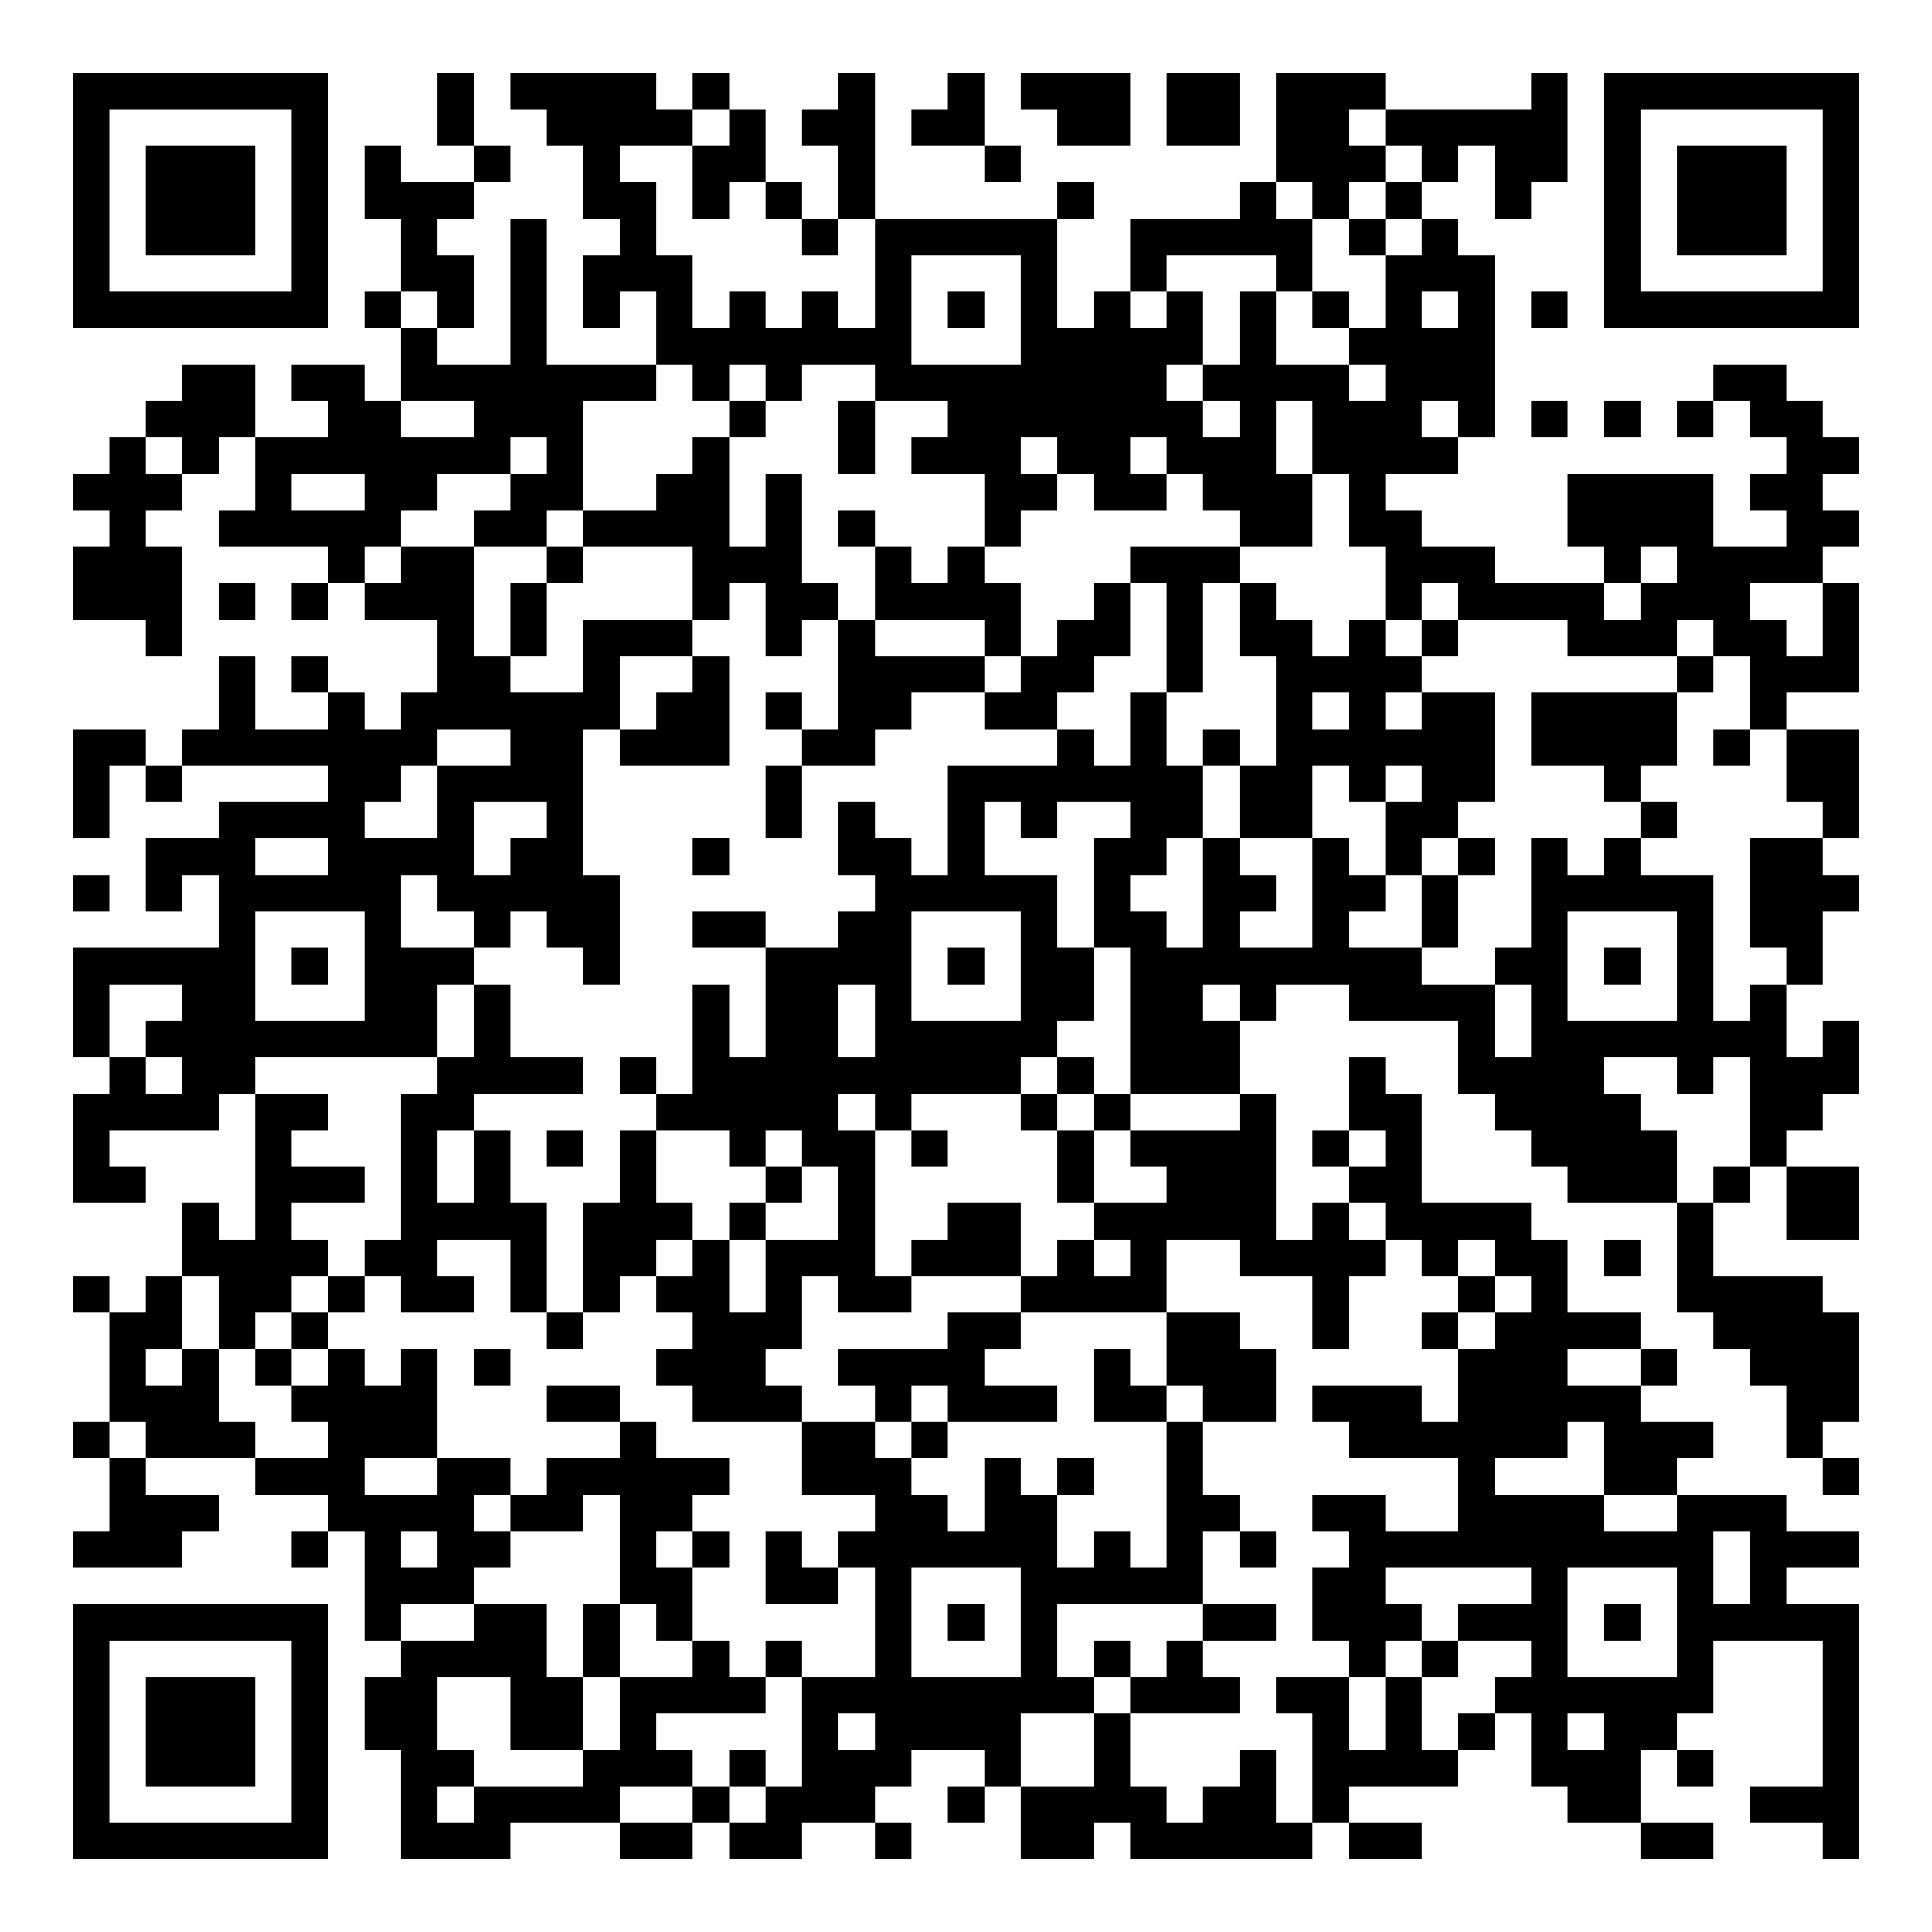 <?xml version="1.0" encoding="UTF-8"?>
<svg xmlns="http://www.w3.org/2000/svg" version="1.1" width="200" height="200" viewBox="0 0 200 200"><rect x="0" y="0" width="200" height="200" fill="#ffffff"/><g transform="scale(3.774)"><g transform="translate(2,2)"><path fill-rule="evenodd" d="M10 0L10 2L11 2L11 3L9 3L9 2L8 2L8 4L9 4L9 6L8 6L8 7L9 7L9 9L8 9L8 8L6 8L6 9L7 9L7 10L5 10L5 8L3 8L3 9L2 9L2 10L1 10L1 11L0 11L0 12L1 12L1 13L0 13L0 15L2 15L2 16L3 16L3 13L2 13L2 12L3 12L3 11L4 11L4 10L5 10L5 12L4 12L4 13L7 13L7 14L6 14L6 15L7 15L7 14L8 14L8 15L10 15L10 17L9 17L9 18L8 18L8 17L7 17L7 16L6 16L6 17L7 17L7 18L5 18L5 16L4 16L4 18L3 18L3 19L2 19L2 18L0 18L0 21L1 21L1 19L2 19L2 20L3 20L3 19L7 19L7 20L4 20L4 21L2 21L2 23L3 23L3 22L4 22L4 24L0 24L0 27L1 27L1 28L0 28L0 31L2 31L2 30L1 30L1 29L4 29L4 28L5 28L5 32L4 32L4 31L3 31L3 33L2 33L2 34L1 34L1 33L0 33L0 34L1 34L1 37L0 37L0 38L1 38L1 40L0 40L0 41L3 41L3 40L4 40L4 39L2 39L2 38L5 38L5 39L7 39L7 40L6 40L6 41L7 41L7 40L8 40L8 43L9 43L9 44L8 44L8 46L9 46L9 49L12 49L12 48L15 48L15 49L17 49L17 48L18 48L18 49L20 49L20 48L22 48L22 49L23 49L23 48L22 48L22 47L23 47L23 46L25 46L25 47L24 47L24 48L25 48L25 47L26 47L26 49L28 49L28 48L29 48L29 49L34 49L34 48L35 48L35 49L37 49L37 48L35 48L35 47L38 47L38 46L39 46L39 45L40 45L40 47L41 47L41 48L43 48L43 49L45 49L45 48L43 48L43 46L44 46L44 47L45 47L45 46L44 46L44 45L45 45L45 43L48 43L48 47L46 47L46 48L48 48L48 49L49 49L49 42L47 42L47 41L49 41L49 40L47 40L47 39L44 39L44 38L45 38L45 37L43 37L43 36L44 36L44 35L43 35L43 34L41 34L41 32L40 32L40 31L37 31L37 28L36 28L36 27L35 27L35 29L34 29L34 30L35 30L35 31L34 31L34 32L33 32L33 28L32 28L32 26L33 26L33 25L35 25L35 26L38 26L38 28L39 28L39 29L40 29L40 30L41 30L41 31L44 31L44 34L45 34L45 35L46 35L46 36L47 36L47 38L48 38L48 39L49 39L49 38L48 38L48 37L49 37L49 34L48 34L48 33L45 33L45 31L46 31L46 30L47 30L47 32L49 32L49 30L47 30L47 29L48 29L48 28L49 28L49 26L48 26L48 27L47 27L47 25L48 25L48 23L49 23L49 22L48 22L48 21L49 21L49 18L47 18L47 17L49 17L49 14L48 14L48 13L49 13L49 12L48 12L48 11L49 11L49 10L48 10L48 9L47 9L47 8L45 8L45 9L44 9L44 10L45 10L45 9L46 9L46 10L47 10L47 11L46 11L46 12L47 12L47 13L45 13L45 11L41 11L41 13L42 13L42 14L39 14L39 13L37 13L37 12L36 12L36 11L38 11L38 10L39 10L39 5L38 5L38 4L37 4L37 3L38 3L38 2L39 2L39 4L40 4L40 3L41 3L41 0L40 0L40 1L36 1L36 0L33 0L33 3L32 3L32 4L29 4L29 6L28 6L28 7L27 7L27 4L28 4L28 3L27 3L27 4L22 4L22 0L21 0L21 1L20 1L20 2L21 2L21 4L20 4L20 3L19 3L19 1L18 1L18 0L17 0L17 1L16 1L16 0L12 0L12 1L13 1L13 2L14 2L14 4L15 4L15 5L14 5L14 7L15 7L15 6L16 6L16 8L13 8L13 4L12 4L12 8L10 8L10 7L11 7L11 5L10 5L10 4L11 4L11 3L12 3L12 2L11 2L11 0ZM24 0L24 1L23 1L23 2L25 2L25 3L26 3L26 2L25 2L25 0ZM26 0L26 1L27 1L27 2L29 2L29 0ZM30 0L30 2L32 2L32 0ZM17 1L17 2L15 2L15 3L16 3L16 5L17 5L17 7L18 7L18 6L19 6L19 7L20 7L20 6L21 6L21 7L22 7L22 4L21 4L21 5L20 5L20 4L19 4L19 3L18 3L18 4L17 4L17 2L18 2L18 1ZM35 1L35 2L36 2L36 3L35 3L35 4L34 4L34 3L33 3L33 4L34 4L34 6L33 6L33 5L30 5L30 6L29 6L29 7L30 7L30 6L31 6L31 8L30 8L30 9L31 9L31 10L32 10L32 9L31 9L31 8L32 8L32 6L33 6L33 8L35 8L35 9L36 9L36 8L35 8L35 7L36 7L36 5L37 5L37 4L36 4L36 3L37 3L37 2L36 2L36 1ZM35 4L35 5L36 5L36 4ZM23 5L23 8L26 8L26 5ZM9 6L9 7L10 7L10 6ZM24 6L24 7L25 7L25 6ZM34 6L34 7L35 7L35 6ZM37 6L37 7L38 7L38 6ZM40 6L40 7L41 7L41 6ZM16 8L16 9L14 9L14 12L13 12L13 13L11 13L11 12L12 12L12 11L13 11L13 10L12 10L12 11L10 11L10 12L9 12L9 13L8 13L8 14L9 14L9 13L11 13L11 16L12 16L12 17L14 17L14 15L17 15L17 16L15 16L15 18L14 18L14 22L15 22L15 25L14 25L14 24L13 24L13 23L12 23L12 24L11 24L11 23L10 23L10 22L9 22L9 24L11 24L11 25L10 25L10 27L5 27L5 28L7 28L7 29L6 29L6 30L8 30L8 31L6 31L6 32L7 32L7 33L6 33L6 34L5 34L5 35L4 35L4 33L3 33L3 35L2 35L2 36L3 36L3 35L4 35L4 37L5 37L5 38L7 38L7 37L6 37L6 36L7 36L7 35L8 35L8 36L9 36L9 35L10 35L10 38L8 38L8 39L10 39L10 38L12 38L12 39L11 39L11 40L12 40L12 41L11 41L11 42L9 42L9 43L11 43L11 42L13 42L13 44L14 44L14 46L12 46L12 44L10 44L10 46L11 46L11 47L10 47L10 48L11 48L11 47L14 47L14 46L15 46L15 44L17 44L17 43L18 43L18 44L19 44L19 45L16 45L16 46L17 46L17 47L15 47L15 48L17 48L17 47L18 47L18 48L19 48L19 47L20 47L20 44L22 44L22 41L21 41L21 40L22 40L22 39L20 39L20 37L22 37L22 38L23 38L23 39L24 39L24 40L25 40L25 38L26 38L26 39L27 39L27 41L28 41L28 40L29 40L29 41L30 41L30 37L31 37L31 39L32 39L32 40L31 40L31 42L27 42L27 44L28 44L28 45L26 45L26 47L28 47L28 45L29 45L29 47L30 47L30 48L31 48L31 47L32 47L32 46L33 46L33 48L34 48L34 45L33 45L33 44L35 44L35 46L36 46L36 44L37 44L37 46L38 46L38 45L39 45L39 44L40 44L40 43L38 43L38 42L40 42L40 41L36 41L36 42L37 42L37 43L36 43L36 44L35 44L35 43L34 43L34 41L35 41L35 40L34 40L34 39L36 39L36 40L38 40L38 38L35 38L35 37L34 37L34 36L37 36L37 37L38 37L38 35L39 35L39 34L40 34L40 33L39 33L39 32L38 32L38 33L37 33L37 32L36 32L36 31L35 31L35 32L36 32L36 33L35 33L35 35L34 35L34 33L32 33L32 32L30 32L30 34L26 34L26 33L27 33L27 32L28 32L28 33L29 33L29 32L28 32L28 31L30 31L30 30L29 30L29 29L32 29L32 28L29 28L29 24L28 24L28 21L29 21L29 20L27 20L27 21L26 21L26 20L25 20L25 22L27 22L27 24L28 24L28 26L27 26L27 27L26 27L26 28L23 28L23 29L22 29L22 28L21 28L21 29L22 29L22 33L23 33L23 34L21 34L21 33L20 33L20 35L19 35L19 36L20 36L20 37L17 37L17 36L16 36L16 35L17 35L17 34L16 34L16 33L17 33L17 32L18 32L18 34L19 34L19 32L21 32L21 30L20 30L20 29L19 29L19 30L18 30L18 29L16 29L16 28L17 28L17 25L18 25L18 27L19 27L19 24L21 24L21 23L22 23L22 22L21 22L21 20L22 20L22 21L23 21L23 22L24 22L24 19L27 19L27 18L28 18L28 19L29 19L29 17L30 17L30 19L31 19L31 21L30 21L30 22L29 22L29 23L30 23L30 24L31 24L31 21L32 21L32 22L33 22L33 23L32 23L32 24L34 24L34 21L35 21L35 22L36 22L36 23L35 23L35 24L37 24L37 25L39 25L39 27L40 27L40 25L39 25L39 24L40 24L40 21L41 21L41 22L42 22L42 21L43 21L43 22L45 22L45 26L46 26L46 25L47 25L47 24L46 24L46 21L48 21L48 20L47 20L47 18L46 18L46 16L45 16L45 15L44 15L44 16L41 16L41 15L38 15L38 14L37 14L37 15L36 15L36 13L35 13L35 11L34 11L34 9L33 9L33 11L34 11L34 13L32 13L32 12L31 12L31 11L30 11L30 10L29 10L29 11L30 11L30 12L28 12L28 11L27 11L27 10L26 10L26 11L27 11L27 12L26 12L26 13L25 13L25 11L23 11L23 10L24 10L24 9L22 9L22 8L20 8L20 9L19 9L19 8L18 8L18 9L17 9L17 8ZM9 9L9 10L11 10L11 9ZM18 9L18 10L17 10L17 11L16 11L16 12L14 12L14 13L13 13L13 14L12 14L12 16L13 16L13 14L14 14L14 13L17 13L17 15L18 15L18 14L19 14L19 16L20 16L20 15L21 15L21 18L20 18L20 17L19 17L19 18L20 18L20 19L19 19L19 21L20 21L20 19L22 19L22 18L23 18L23 17L25 17L25 18L27 18L27 17L28 17L28 16L29 16L29 14L30 14L30 17L31 17L31 14L32 14L32 16L33 16L33 19L32 19L32 18L31 18L31 19L32 19L32 21L34 21L34 19L35 19L35 20L36 20L36 22L37 22L37 24L38 24L38 22L39 22L39 21L38 21L38 20L39 20L39 17L37 17L37 16L38 16L38 15L37 15L37 16L36 16L36 15L35 15L35 16L34 16L34 15L33 15L33 14L32 14L32 13L29 13L29 14L28 14L28 15L27 15L27 16L26 16L26 14L25 14L25 13L24 13L24 14L23 14L23 13L22 13L22 12L21 12L21 13L22 13L22 15L21 15L21 14L20 14L20 11L19 11L19 13L18 13L18 10L19 10L19 9ZM21 9L21 11L22 11L22 9ZM37 9L37 10L38 10L38 9ZM40 9L40 10L41 10L41 9ZM42 9L42 10L43 10L43 9ZM2 10L2 11L3 11L3 10ZM6 11L6 12L8 12L8 11ZM43 13L43 14L42 14L42 15L43 15L43 14L44 14L44 13ZM4 14L4 15L5 15L5 14ZM46 14L46 15L47 15L47 16L48 16L48 14ZM22 15L22 16L25 16L25 17L26 17L26 16L25 16L25 15ZM17 16L17 17L16 17L16 18L15 18L15 19L18 19L18 16ZM44 16L44 17L40 17L40 19L42 19L42 20L43 20L43 21L44 21L44 20L43 20L43 19L44 19L44 17L45 17L45 16ZM34 17L34 18L35 18L35 17ZM36 17L36 18L37 18L37 17ZM10 18L10 19L9 19L9 20L8 20L8 21L10 21L10 19L12 19L12 18ZM45 18L45 19L46 19L46 18ZM36 19L36 20L37 20L37 19ZM11 20L11 22L12 22L12 21L13 21L13 20ZM5 21L5 22L7 22L7 21ZM17 21L17 22L18 22L18 21ZM37 21L37 22L38 22L38 21ZM0 22L0 23L1 23L1 22ZM5 23L5 26L8 26L8 23ZM17 23L17 24L19 24L19 23ZM23 23L23 26L26 26L26 23ZM41 23L41 26L44 26L44 23ZM6 24L6 25L7 25L7 24ZM24 24L24 25L25 25L25 24ZM42 24L42 25L43 25L43 24ZM1 25L1 27L2 27L2 28L3 28L3 27L2 27L2 26L3 26L3 25ZM11 25L11 27L10 27L10 28L9 28L9 32L8 32L8 33L7 33L7 34L6 34L6 35L5 35L5 36L6 36L6 35L7 35L7 34L8 34L8 33L9 33L9 34L11 34L11 33L10 33L10 32L12 32L12 34L13 34L13 35L14 35L14 34L15 34L15 33L16 33L16 32L17 32L17 31L16 31L16 29L15 29L15 31L14 31L14 34L13 34L13 31L12 31L12 29L11 29L11 28L14 28L14 27L12 27L12 25ZM21 25L21 27L22 27L22 25ZM31 25L31 26L32 26L32 25ZM15 27L15 28L16 28L16 27ZM27 27L27 28L26 28L26 29L27 29L27 31L28 31L28 29L29 29L29 28L28 28L28 27ZM42 27L42 28L43 28L43 29L44 29L44 31L45 31L45 30L46 30L46 27L45 27L45 28L44 28L44 27ZM27 28L27 29L28 29L28 28ZM10 29L10 31L11 31L11 29ZM13 29L13 30L14 30L14 29ZM23 29L23 30L24 30L24 29ZM35 29L35 30L36 30L36 29ZM19 30L19 31L18 31L18 32L19 32L19 31L20 31L20 30ZM24 31L24 32L23 32L23 33L26 33L26 31ZM42 32L42 33L43 33L43 32ZM38 33L38 34L37 34L37 35L38 35L38 34L39 34L39 33ZM24 34L24 35L21 35L21 36L22 36L22 37L23 37L23 38L24 38L24 37L27 37L27 36L25 36L25 35L26 35L26 34ZM30 34L30 36L29 36L29 35L28 35L28 37L30 37L30 36L31 36L31 37L33 37L33 35L32 35L32 34ZM11 35L11 36L12 36L12 35ZM41 35L41 36L43 36L43 35ZM13 36L13 37L15 37L15 38L13 38L13 39L12 39L12 40L14 40L14 39L15 39L15 42L14 42L14 44L15 44L15 42L16 42L16 43L17 43L17 41L18 41L18 40L17 40L17 39L18 39L18 38L16 38L16 37L15 37L15 36ZM23 36L23 37L24 37L24 36ZM1 37L1 38L2 38L2 37ZM41 37L41 38L39 38L39 39L42 39L42 40L44 40L44 39L42 39L42 37ZM27 38L27 39L28 39L28 38ZM9 40L9 41L10 41L10 40ZM16 40L16 41L17 41L17 40ZM19 40L19 42L21 42L21 41L20 41L20 40ZM32 40L32 41L33 41L33 40ZM45 40L45 42L46 42L46 40ZM23 41L23 44L26 44L26 41ZM41 41L41 44L44 44L44 41ZM24 42L24 43L25 43L25 42ZM31 42L31 43L30 43L30 44L29 44L29 43L28 43L28 44L29 44L29 45L32 45L32 44L31 44L31 43L33 43L33 42ZM42 42L42 43L43 43L43 42ZM19 43L19 44L20 44L20 43ZM37 43L37 44L38 44L38 43ZM21 45L21 46L22 46L22 45ZM41 45L41 46L42 46L42 45ZM18 46L18 47L19 47L19 46ZM0 0L0 7L7 7L7 0ZM1 1L1 6L6 6L6 1ZM2 2L2 5L5 5L5 2ZM42 0L42 7L49 7L49 0ZM43 1L43 6L48 6L48 1ZM44 2L44 5L47 5L47 2ZM0 42L0 49L7 49L7 42ZM1 43L1 48L6 48L6 43ZM2 44L2 47L5 47L5 44Z" fill="#000000"/></g></g></svg>
